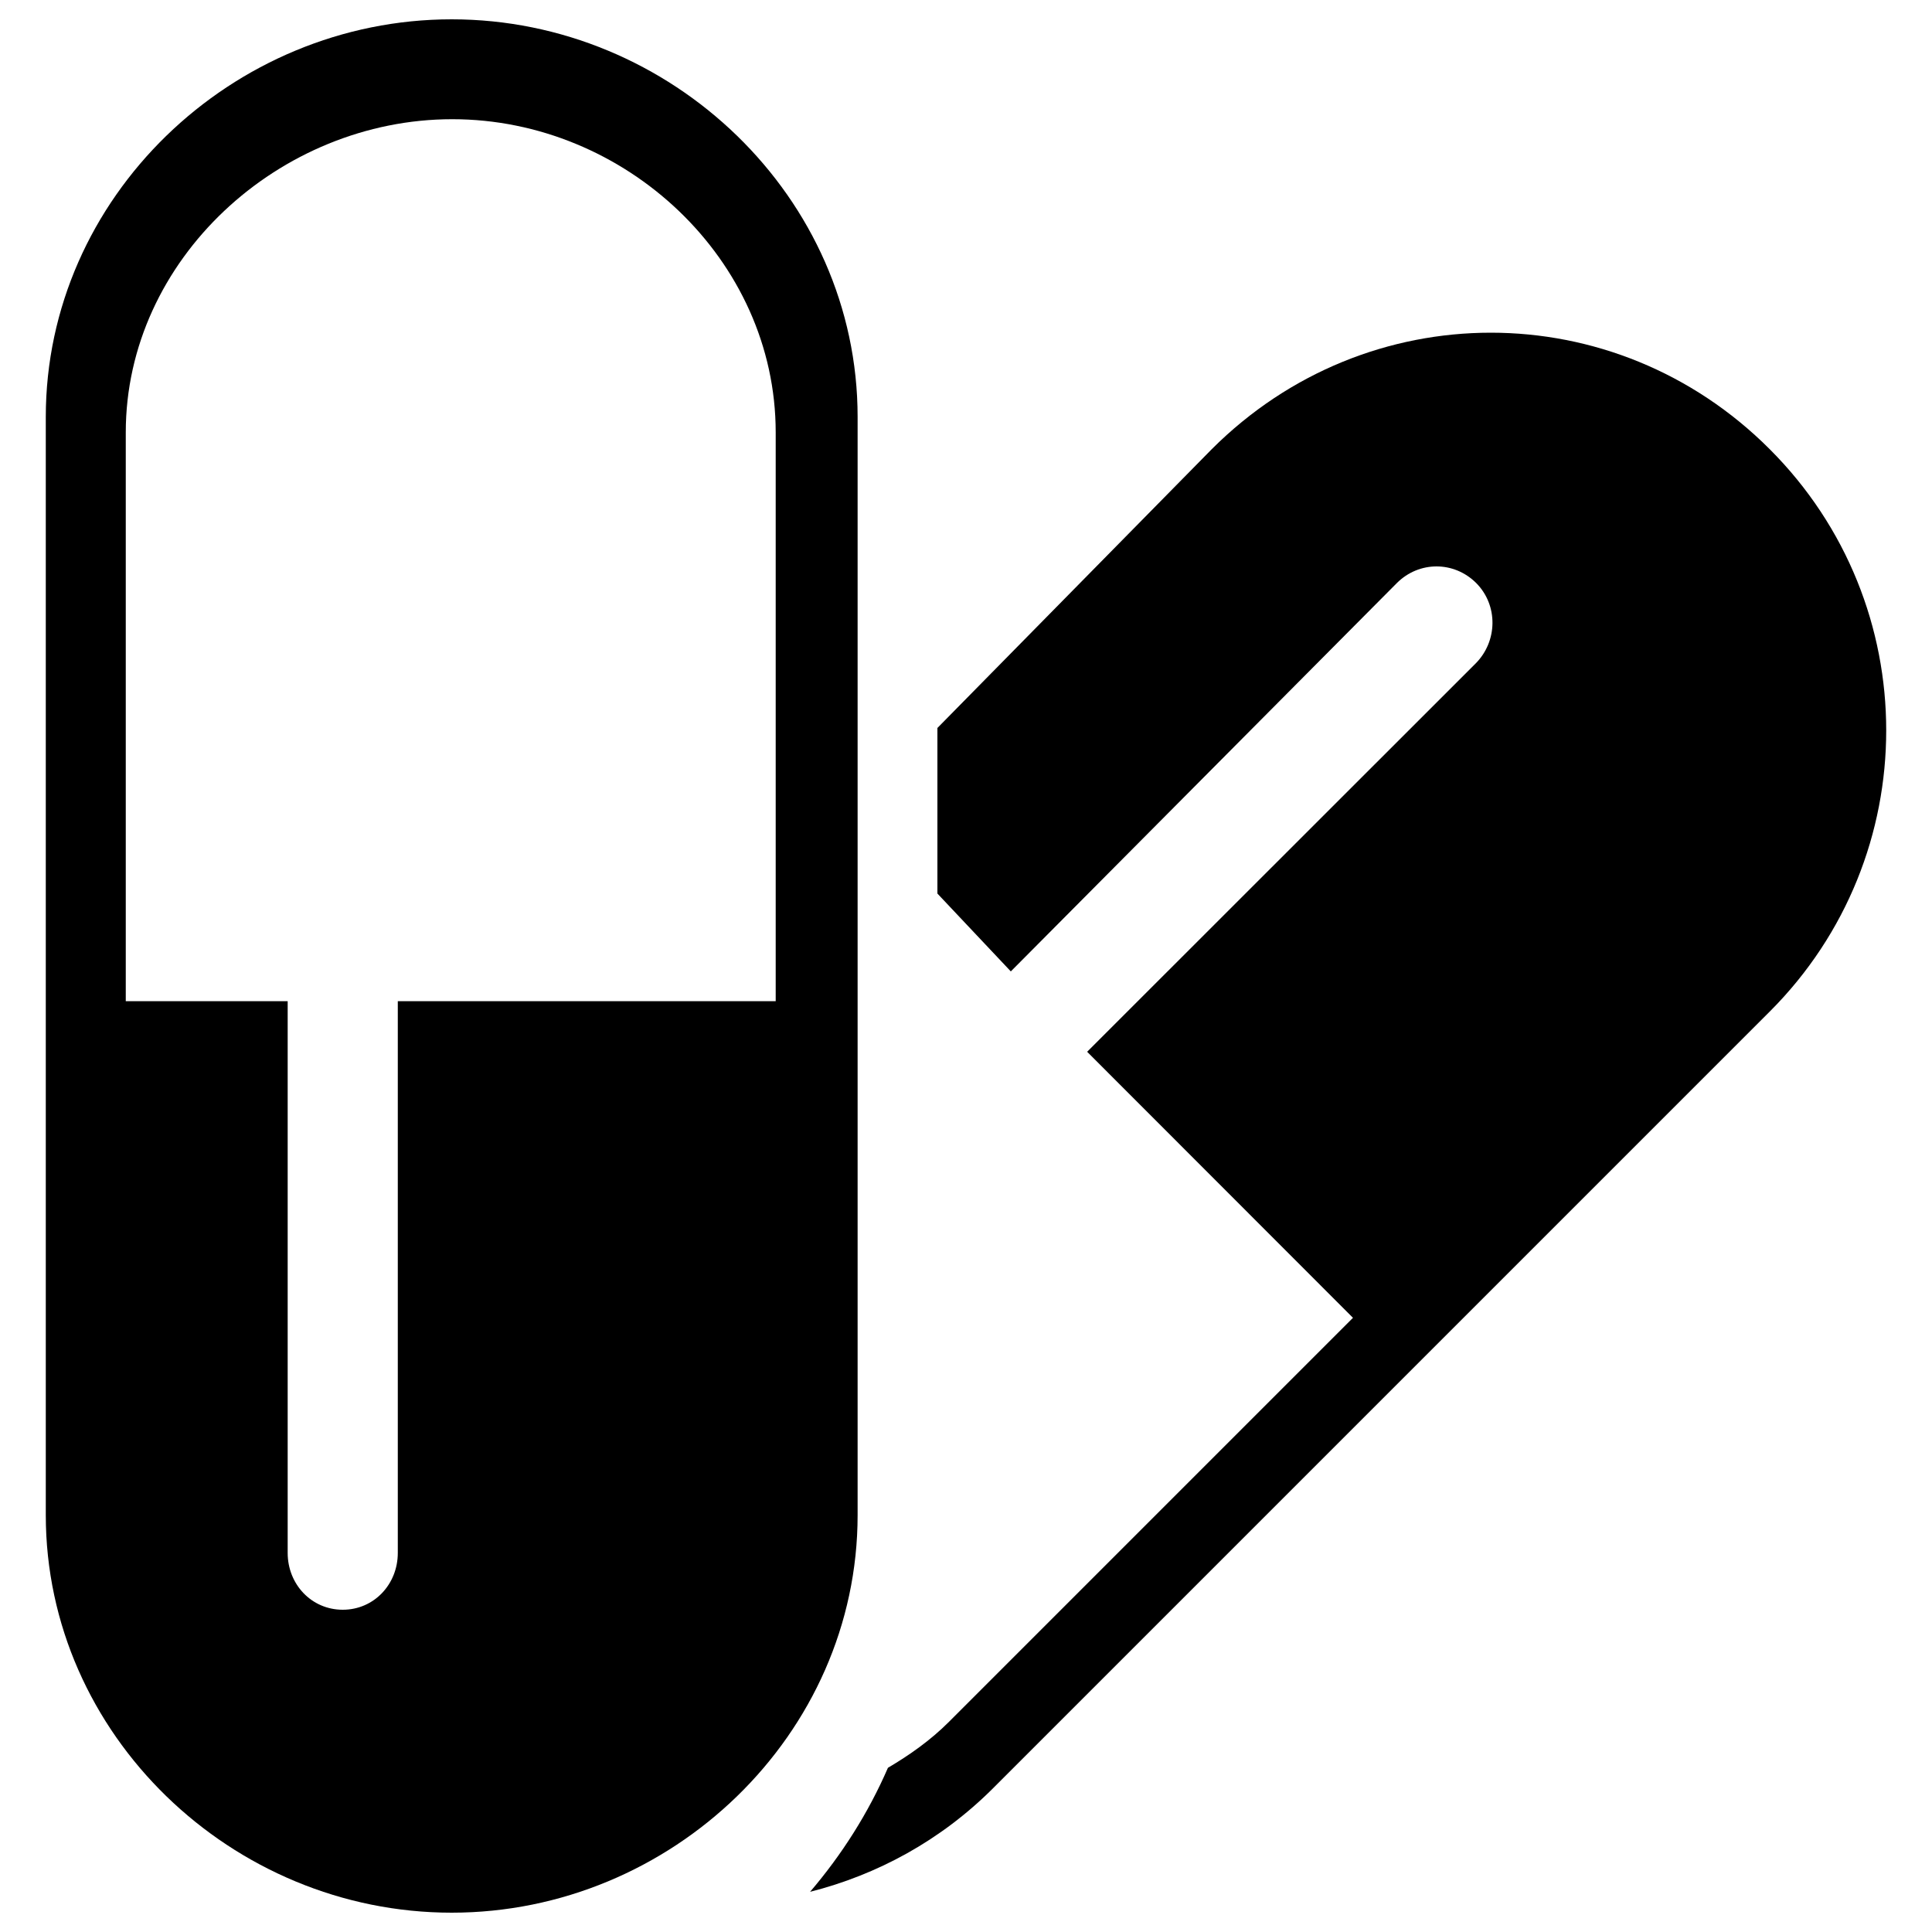 <svg xmlns="http://www.w3.org/2000/svg" viewBox="0 0 1000 1000" xml:space="preserve"><g fill="currentColor"><path d="M916 232.5c-80.3-80.4-208.4-80.4-288.8 0l-142 144.3v85.7l38 40.3 199.8-201c11.5-11.5 29.6-11.5 41.1 0 11.4 11.5 11.1 30.1-.3 41.6l-201.1 201 137.6 137.7-209.1 209.1c-9.6 9.6-20.4 17.2-31.6 23.8-10.2 23.5-23.9 45-40.3 64.2 34.7-8.8 67.6-26.5 94.8-53.7L916 523.6c80.4-80.4 80.4-210.7 0-291.1z"/><path d="M443.9 215.8C443.9 102.1 347.5 10 233.8 10 120.1 10 23.7 102.1 23.7 215.8v568.4c0 113.7 96.4 205.8 210.1 205.8 113.7 0 210.1-92.1 210.1-205.8V215.8zm-42.5 302.4H205.9v285.6c0 16.2-12.3 29.4-28.5 29.4s-28.5-13.2-28.5-29.4V518.2H65.1V223.8c0-89.5 79.5-162.1 169-162.1s167.4 72.6 167.4 162.1v294.4z"/></g></svg>